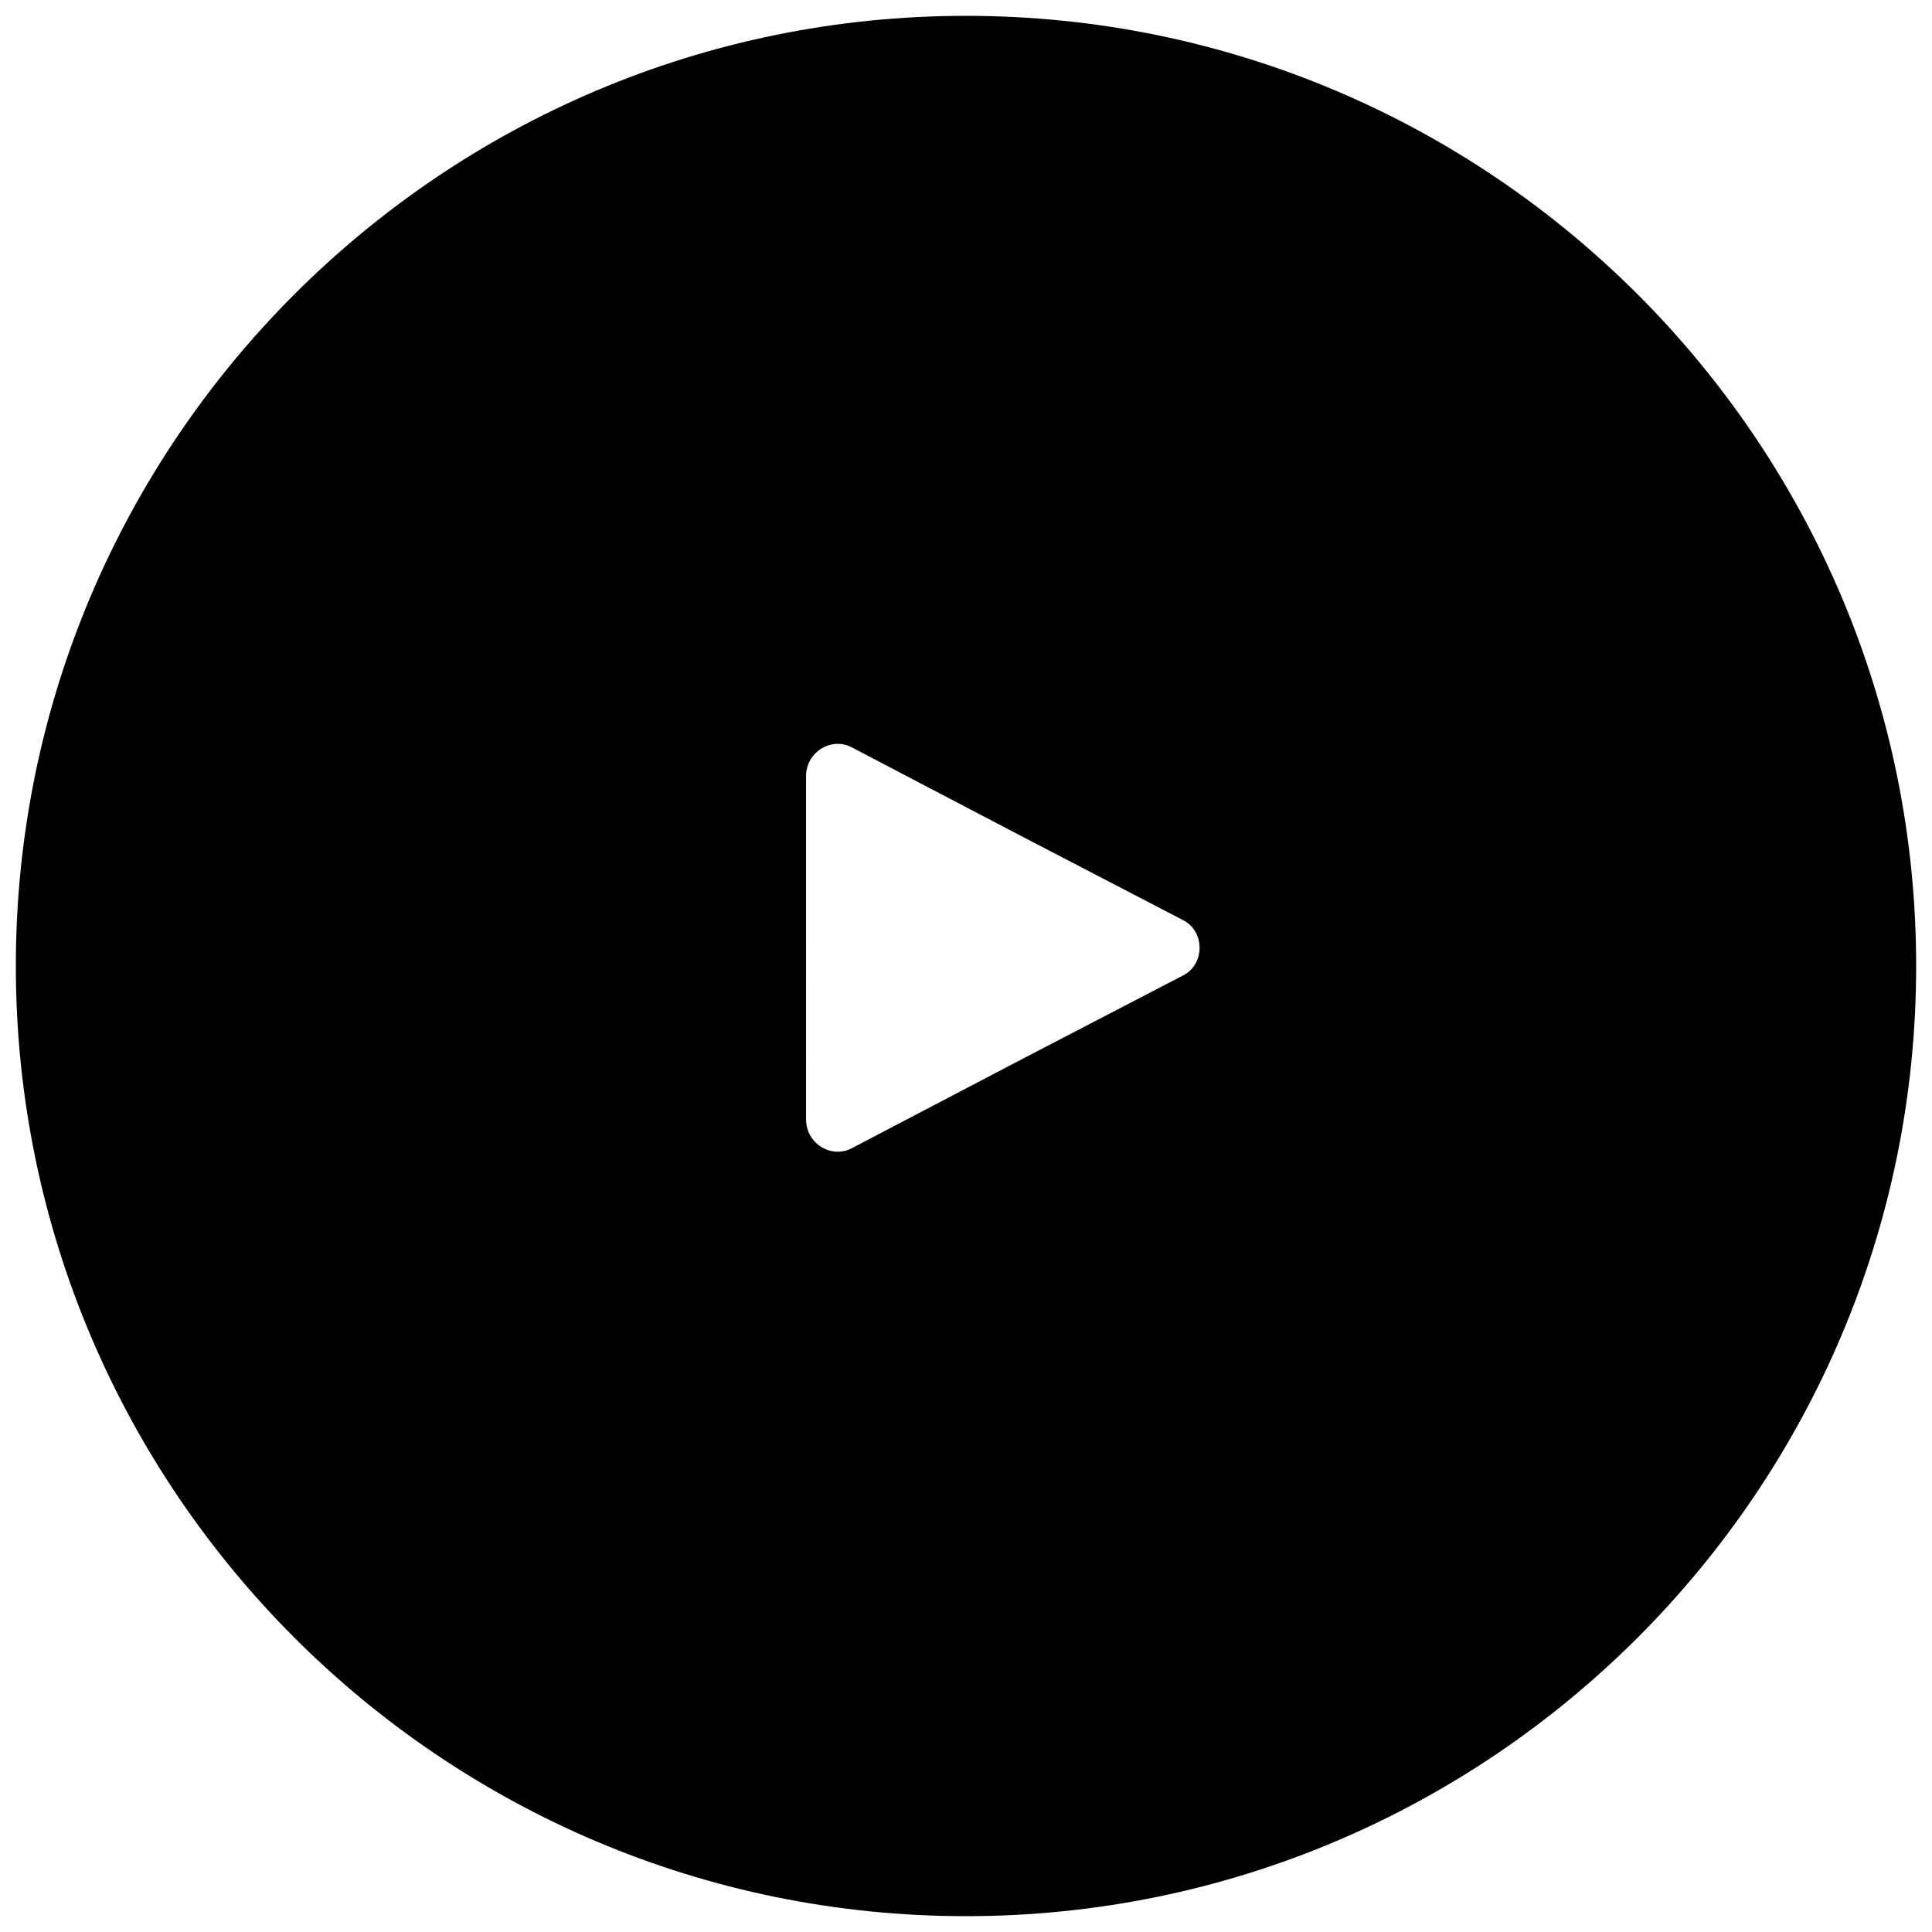 <svg xmlns="http://www.w3.org/2000/svg" xml:space="preserve"
     viewBox="0 0 122 122">
  <path d="M61 1C27.9 1 1 27.9 1 61s26.9 60 60 60 60-26.9 60-60S94.1 1 61 1zm13.7 60.6-10.2 5.3-10.7 5.6c-1.3.7-2.9-.3-2.9-1.8V49c0-1.5 1.6-2.5 2.9-1.8l10.7 5.6 10.2 5.3c1.4.7 1.4 2.8 0 3.5z"/>
</svg>